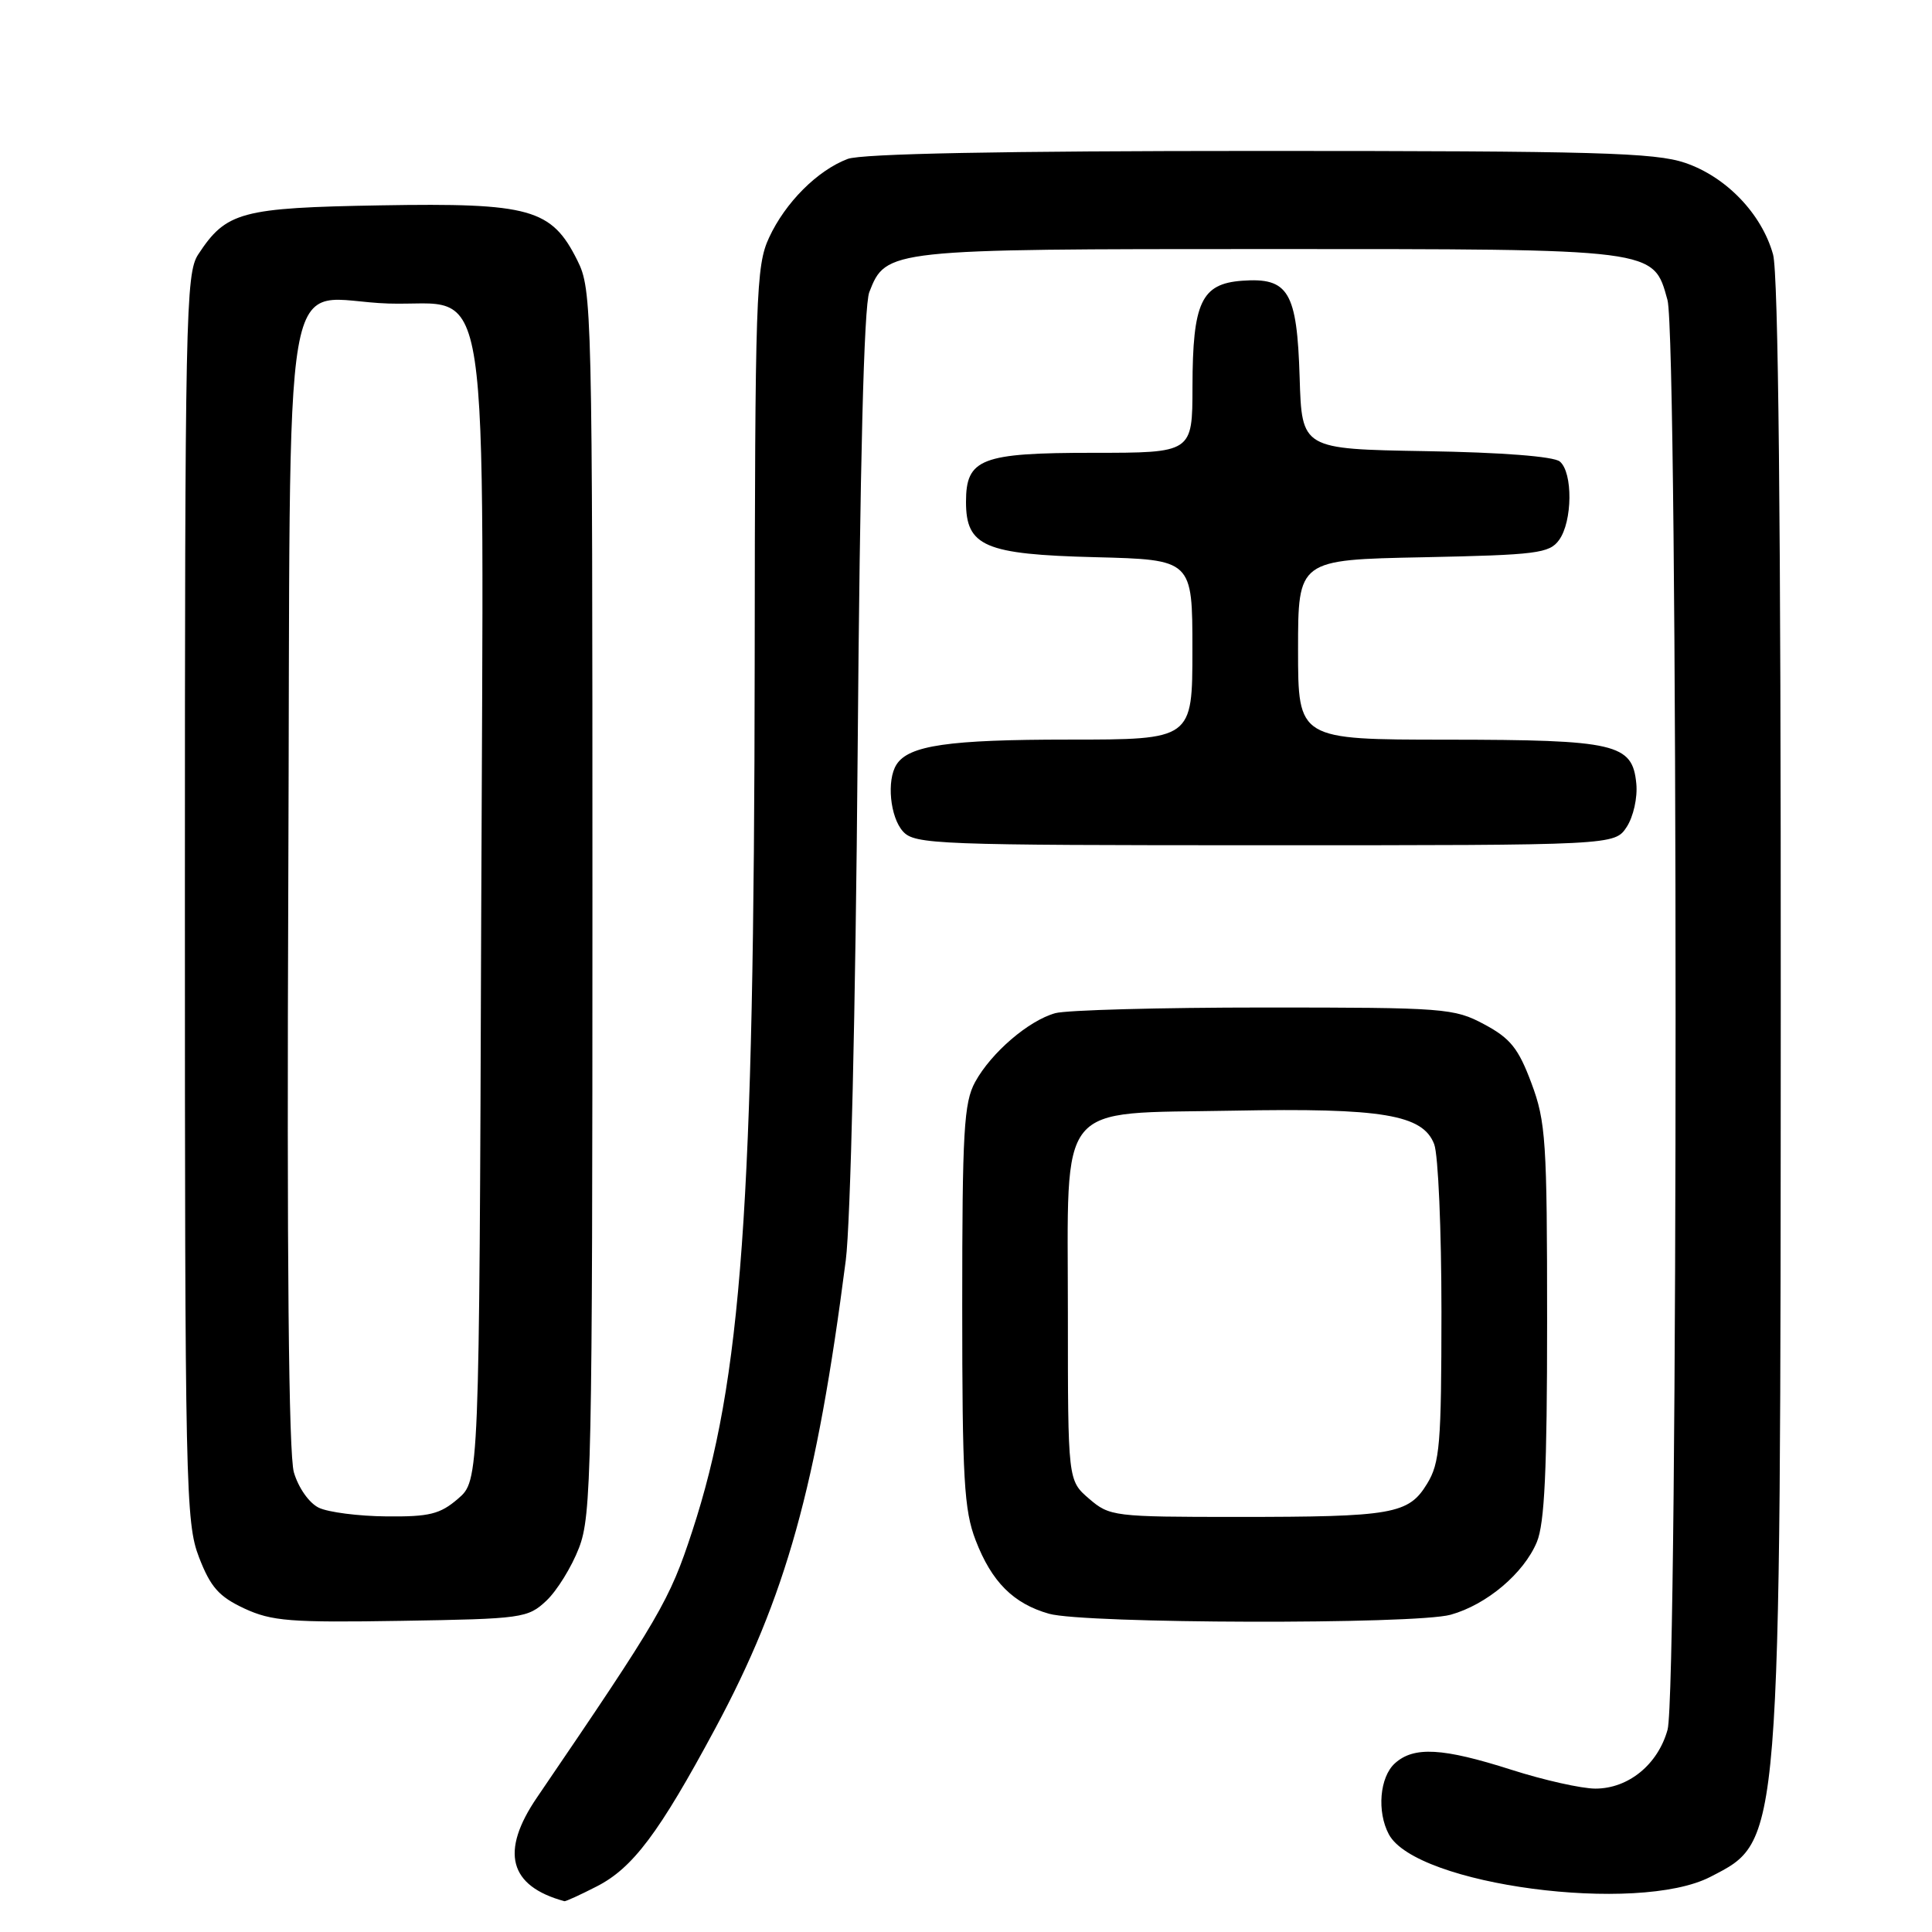 <?xml version="1.0" encoding="UTF-8" standalone="no"?>
<!DOCTYPE svg PUBLIC "-//W3C//DTD SVG 1.1//EN" "http://www.w3.org/Graphics/SVG/1.1/DTD/svg11.dtd" >
<svg xmlns="http://www.w3.org/2000/svg" xmlns:xlink="http://www.w3.org/1999/xlink" version="1.1" viewBox="0 0 256 256">
 <g >
 <path fill="currentColor"
d=" M 79.05 249.97 C 83.85 247.53 87.34 242.87 94.79 229.00 C 104.13 211.61 108.21 196.99 112.07 167.00 C 112.70 162.13 113.37 133.55 113.64 100.00 C 113.95 61.28 114.47 40.55 115.19 38.70 C 117.40 33.03 117.68 33.00 168.00 33.00 C 219.75 33.00 219.05 32.91 220.95 39.75 C 222.37 44.89 222.39 224.07 220.96 229.20 C 219.68 233.81 215.77 237.00 211.40 237.00 C 209.57 237.00 204.57 235.88 200.29 234.51 C 191.15 231.59 187.34 231.38 184.83 233.65 C 182.81 235.48 182.43 240.06 184.03 243.06 C 187.64 249.79 217.00 253.67 226.64 248.69 C 236.05 243.82 235.92 245.34 235.96 132.50 C 235.98 69.19 235.64 36.24 234.94 33.72 C 233.44 28.34 228.75 23.44 223.29 21.58 C 219.29 20.22 211.49 20.00 166.89 20.00 C 132.75 20.00 114.17 20.36 112.32 21.06 C 108.31 22.58 104.05 26.84 101.90 31.50 C 100.17 35.23 100.04 39.06 100.00 88.00 C 99.93 160.04 98.29 182.86 91.72 202.91 C 88.71 212.10 87.51 214.16 71.17 238.15 C 66.24 245.37 67.44 249.92 74.79 251.92 C 74.95 251.96 76.87 251.09 79.05 249.97 Z  M 72.40 212.10 C 73.80 210.78 75.75 207.63 76.72 205.10 C 78.37 200.83 78.50 194.69 78.50 119.50 C 78.50 40.50 78.45 38.40 76.50 34.50 C 73.08 27.65 70.27 26.87 50.45 27.21 C 31.92 27.53 29.98 28.05 26.26 33.72 C 24.61 36.24 24.50 41.78 24.50 118.96 C 24.50 197.23 24.60 201.75 26.37 206.35 C 27.90 210.31 29.01 211.56 32.37 213.13 C 36.01 214.82 38.48 215.01 53.17 214.77 C 69.21 214.51 69.94 214.41 72.40 212.10 Z  M 192.22 213.96 C 196.99 212.63 201.90 208.49 203.64 204.33 C 204.67 201.86 205.00 194.76 205.00 175.07 C 205.00 151.19 204.83 148.62 202.92 143.52 C 201.20 138.91 200.13 137.58 196.67 135.73 C 192.68 133.59 191.45 133.50 167.50 133.50 C 153.75 133.50 141.30 133.84 139.83 134.25 C 136.28 135.24 131.34 139.49 129.21 143.37 C 127.72 146.10 127.50 149.86 127.50 173.00 C 127.50 195.99 127.74 200.11 129.28 204.10 C 131.40 209.61 134.28 212.49 139.00 213.83 C 143.71 215.16 187.50 215.27 192.22 213.96 Z  M 215.55 109.57 C 216.43 108.21 217.00 105.69 216.82 103.84 C 216.31 98.53 214.15 98.03 191.75 98.01 C 172.00 98.00 172.00 98.00 172.00 86.09 C 172.00 74.17 172.00 74.17 188.58 73.84 C 203.62 73.53 205.30 73.32 206.58 71.56 C 208.37 69.11 208.43 62.60 206.68 61.15 C 205.87 60.48 198.97 59.94 188.93 59.78 C 172.50 59.50 172.50 59.50 172.21 50.03 C 171.86 38.63 170.74 36.75 164.58 37.20 C 159.18 37.60 158.03 40.06 158.01 51.25 C 158.00 60.00 158.00 60.00 144.83 60.00 C 130.00 60.00 128.00 60.77 128.00 66.50 C 128.00 72.40 130.47 73.46 145.10 73.83 C 158.00 74.16 158.00 74.16 158.00 86.08 C 158.00 98.00 158.00 98.00 141.57 98.00 C 125.69 98.00 120.40 98.77 118.79 101.31 C 117.46 103.39 117.94 108.28 119.65 110.17 C 121.21 111.89 124.03 112.00 167.63 112.00 C 213.95 112.00 213.95 112.00 215.55 109.57 Z  M 42.24 199.78 C 40.96 199.16 39.54 197.14 38.94 195.09 C 38.25 192.70 38.00 166.70 38.20 117.17 C 38.55 30.50 36.95 39.76 51.49 40.22 C 65.25 40.65 64.08 32.84 63.76 121.84 C 63.50 196.17 63.50 196.17 60.69 198.59 C 58.31 200.64 56.89 200.99 51.19 200.93 C 47.51 200.90 43.48 200.38 42.24 199.78 Z  M 144.31 198.59 C 141.50 196.17 141.50 196.17 141.50 174.11 C 141.50 145.44 139.73 147.62 163.37 147.17 C 183.17 146.79 188.55 147.69 190.04 151.62 C 190.57 153.00 191.00 162.99 191.00 173.82 C 190.99 191.37 190.79 193.84 189.10 196.60 C 186.64 200.64 184.57 201.00 163.93 201.00 C 147.59 201.00 147.03 200.93 144.31 198.59 Z "/>
</g>
</svg>
